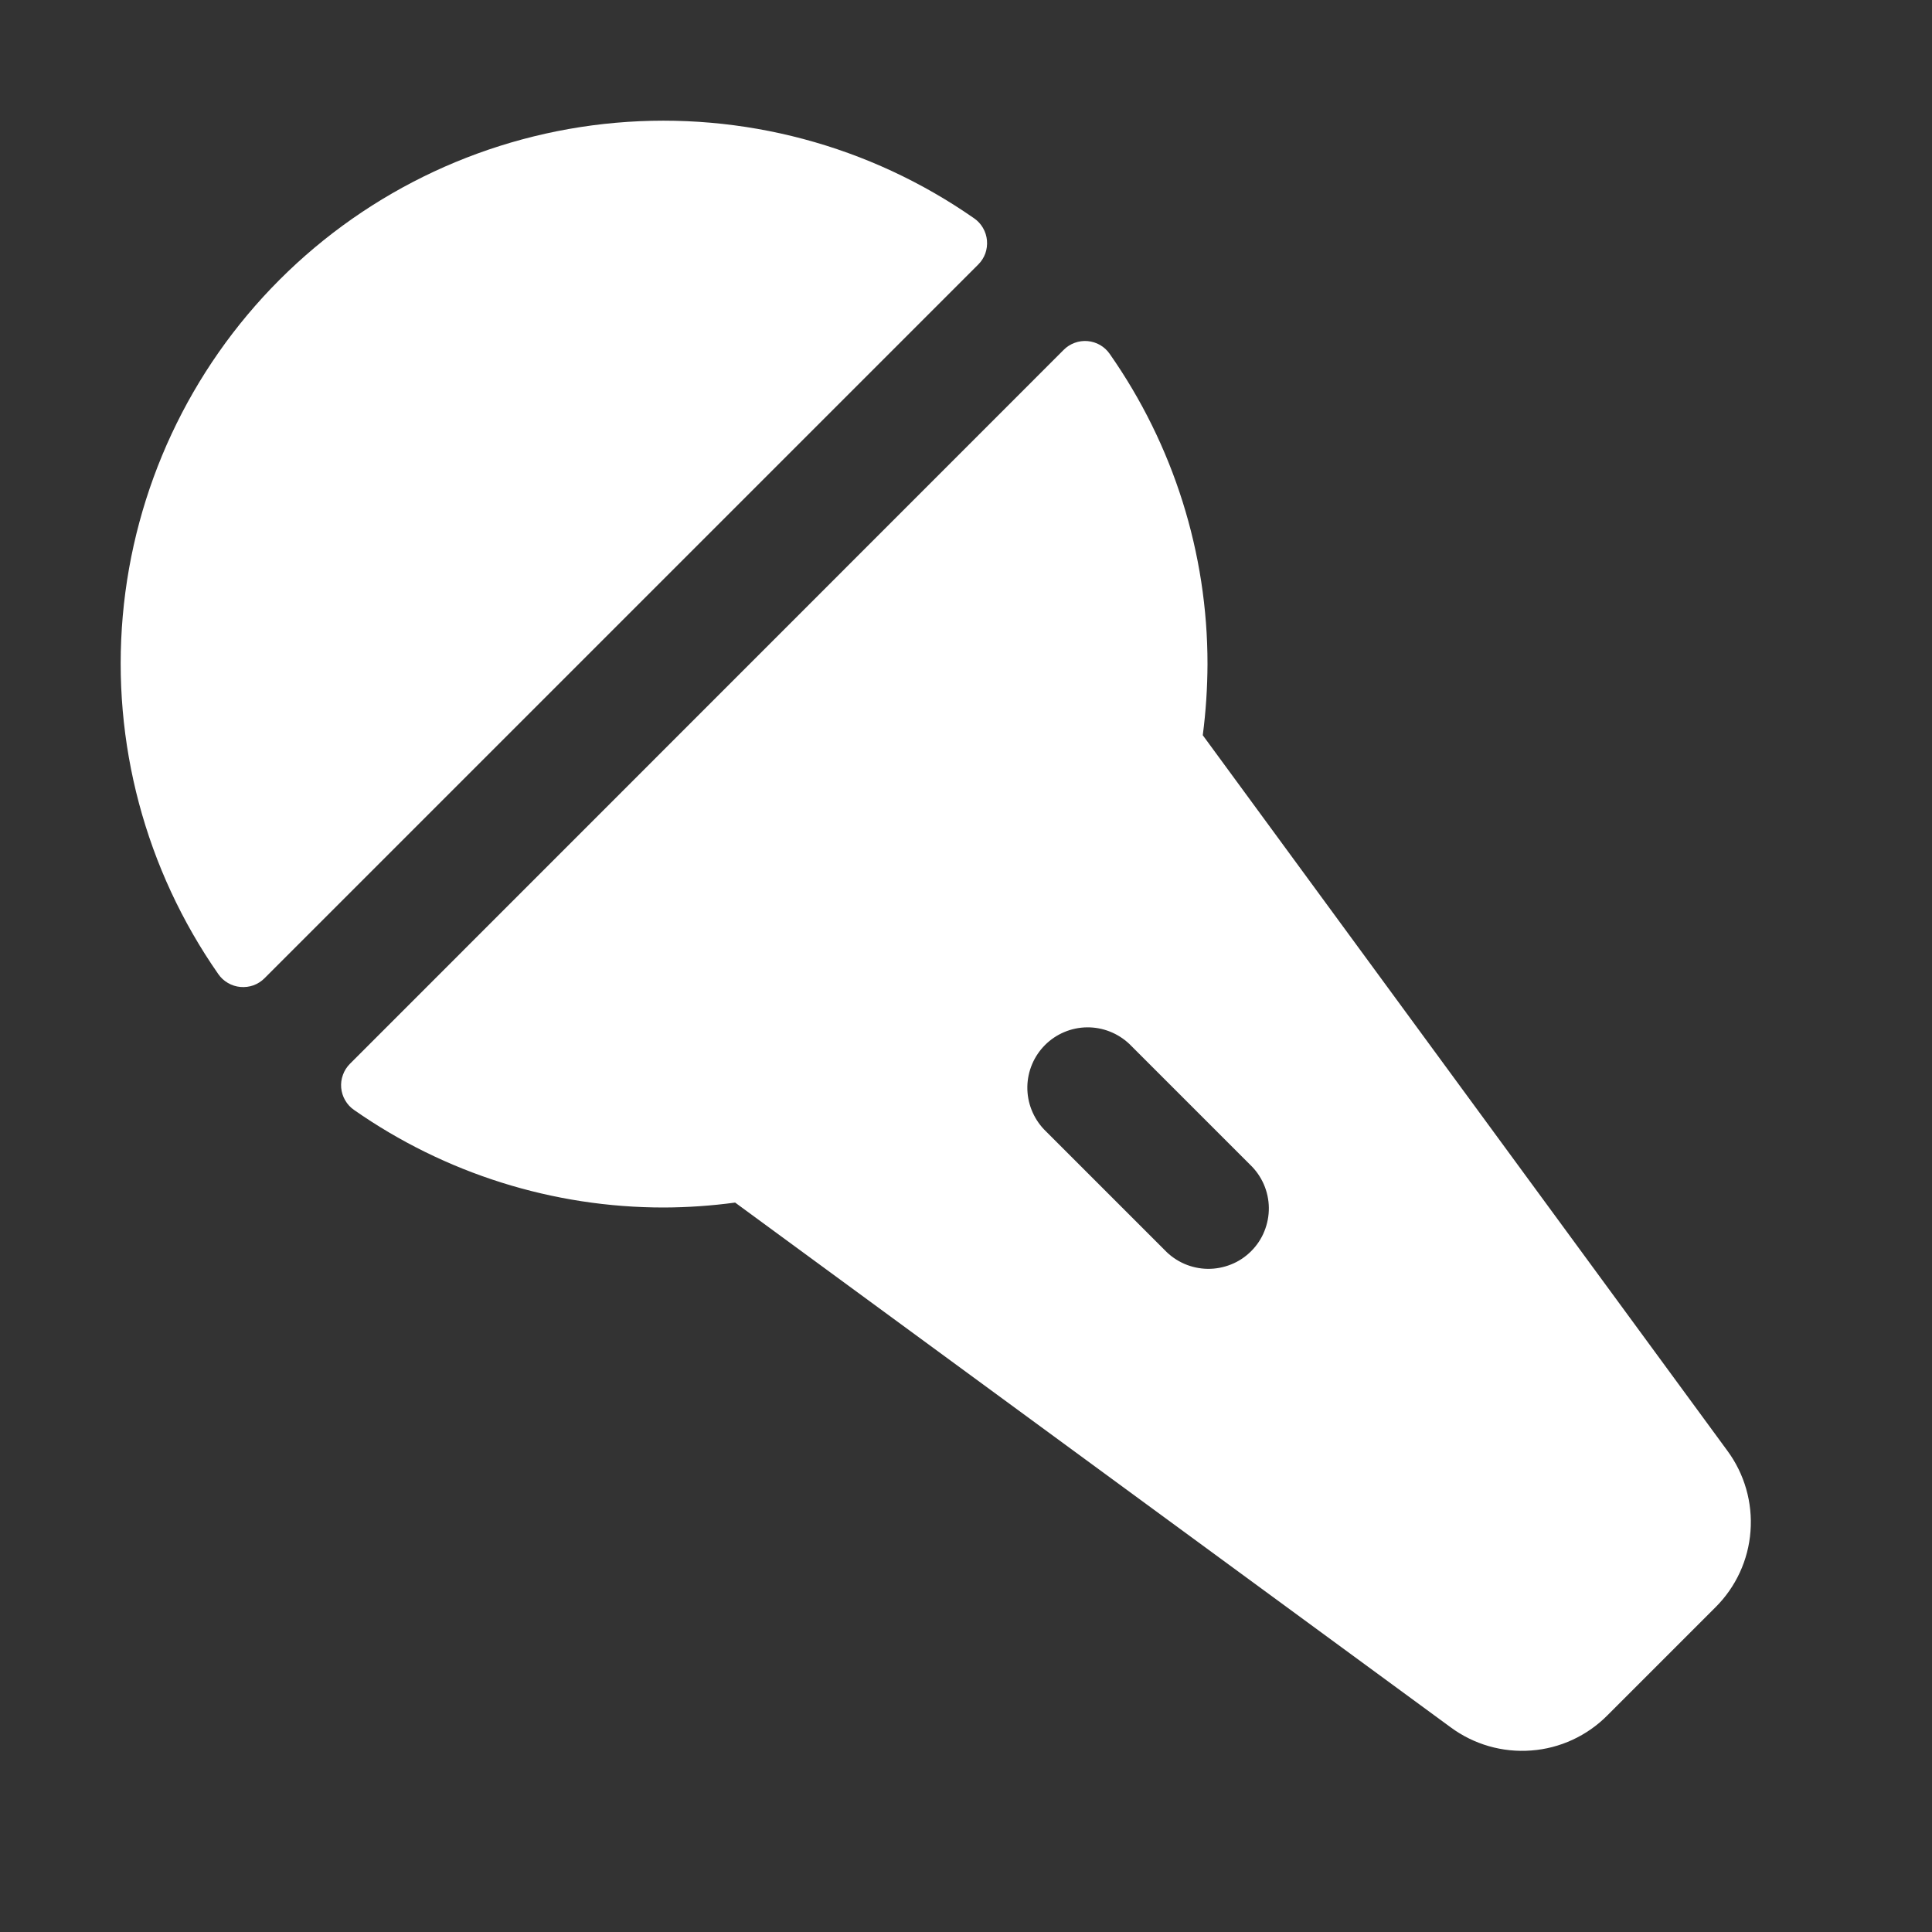 <svg width="20" height="20" viewBox="0 0 20 20" fill="none" xmlns="http://www.w3.org/2000/svg">
<rect x="0" y="0" width="20" height="20" fill="#333333" stroke="none"/>
<path d="M11.011 3.622C11.043 3.589 11.082 3.565 11.125 3.549C11.168 3.533 11.214 3.527 11.259 3.531C11.305 3.535 11.349 3.549 11.389 3.572C11.428 3.595 11.462 3.626 11.488 3.664C12.147 4.605 12.501 5.726 12.5 6.875C12.499 7.121 12.483 7.367 12.451 7.611L17.881 15.017C18.059 15.258 18.144 15.554 18.121 15.852C18.099 16.15 17.969 16.43 17.757 16.64L16.64 17.757C16.43 17.969 16.15 18.099 15.852 18.121C15.554 18.144 15.258 18.059 15.017 17.881L7.61 12.449C7.366 12.482 7.121 12.499 6.875 12.5C5.726 12.501 4.606 12.148 3.665 11.49C3.627 11.464 3.596 11.43 3.573 11.39C3.55 11.351 3.536 11.306 3.532 11.261C3.528 11.215 3.534 11.17 3.55 11.127C3.565 11.084 3.59 11.045 3.623 11.012L11.011 3.622ZM10.807 11.691L12.057 12.941C12.114 13.001 12.183 13.049 12.26 13.083C12.336 13.116 12.419 13.134 12.502 13.135C12.585 13.136 12.668 13.12 12.745 13.089C12.823 13.058 12.893 13.011 12.952 12.952C13.011 12.893 13.058 12.823 13.089 12.745C13.12 12.668 13.136 12.585 13.135 12.502C13.134 12.419 13.116 12.336 13.083 12.26C13.049 12.183 13.001 12.114 12.941 12.057L11.691 10.807C11.572 10.695 11.415 10.633 11.252 10.635C11.089 10.637 10.933 10.703 10.818 10.818C10.703 10.933 10.637 11.089 10.635 11.252C10.633 11.415 10.695 11.572 10.807 11.691ZM2.26 10.084C2.286 10.122 2.32 10.153 2.36 10.176C2.399 10.199 2.444 10.213 2.489 10.217C2.535 10.221 2.581 10.215 2.624 10.2C2.667 10.184 2.706 10.159 2.738 10.127L10.127 2.738C10.159 2.706 10.184 2.667 10.2 2.624C10.215 2.581 10.221 2.535 10.217 2.489C10.213 2.444 10.199 2.399 10.176 2.36C10.153 2.32 10.122 2.286 10.084 2.26C9.002 1.505 7.689 1.155 6.374 1.271C5.06 1.387 3.828 1.962 2.895 2.895C1.962 3.828 1.387 5.06 1.271 6.374C1.155 7.689 1.505 9.002 2.26 10.084Z" fill="white"/>
</svg>
